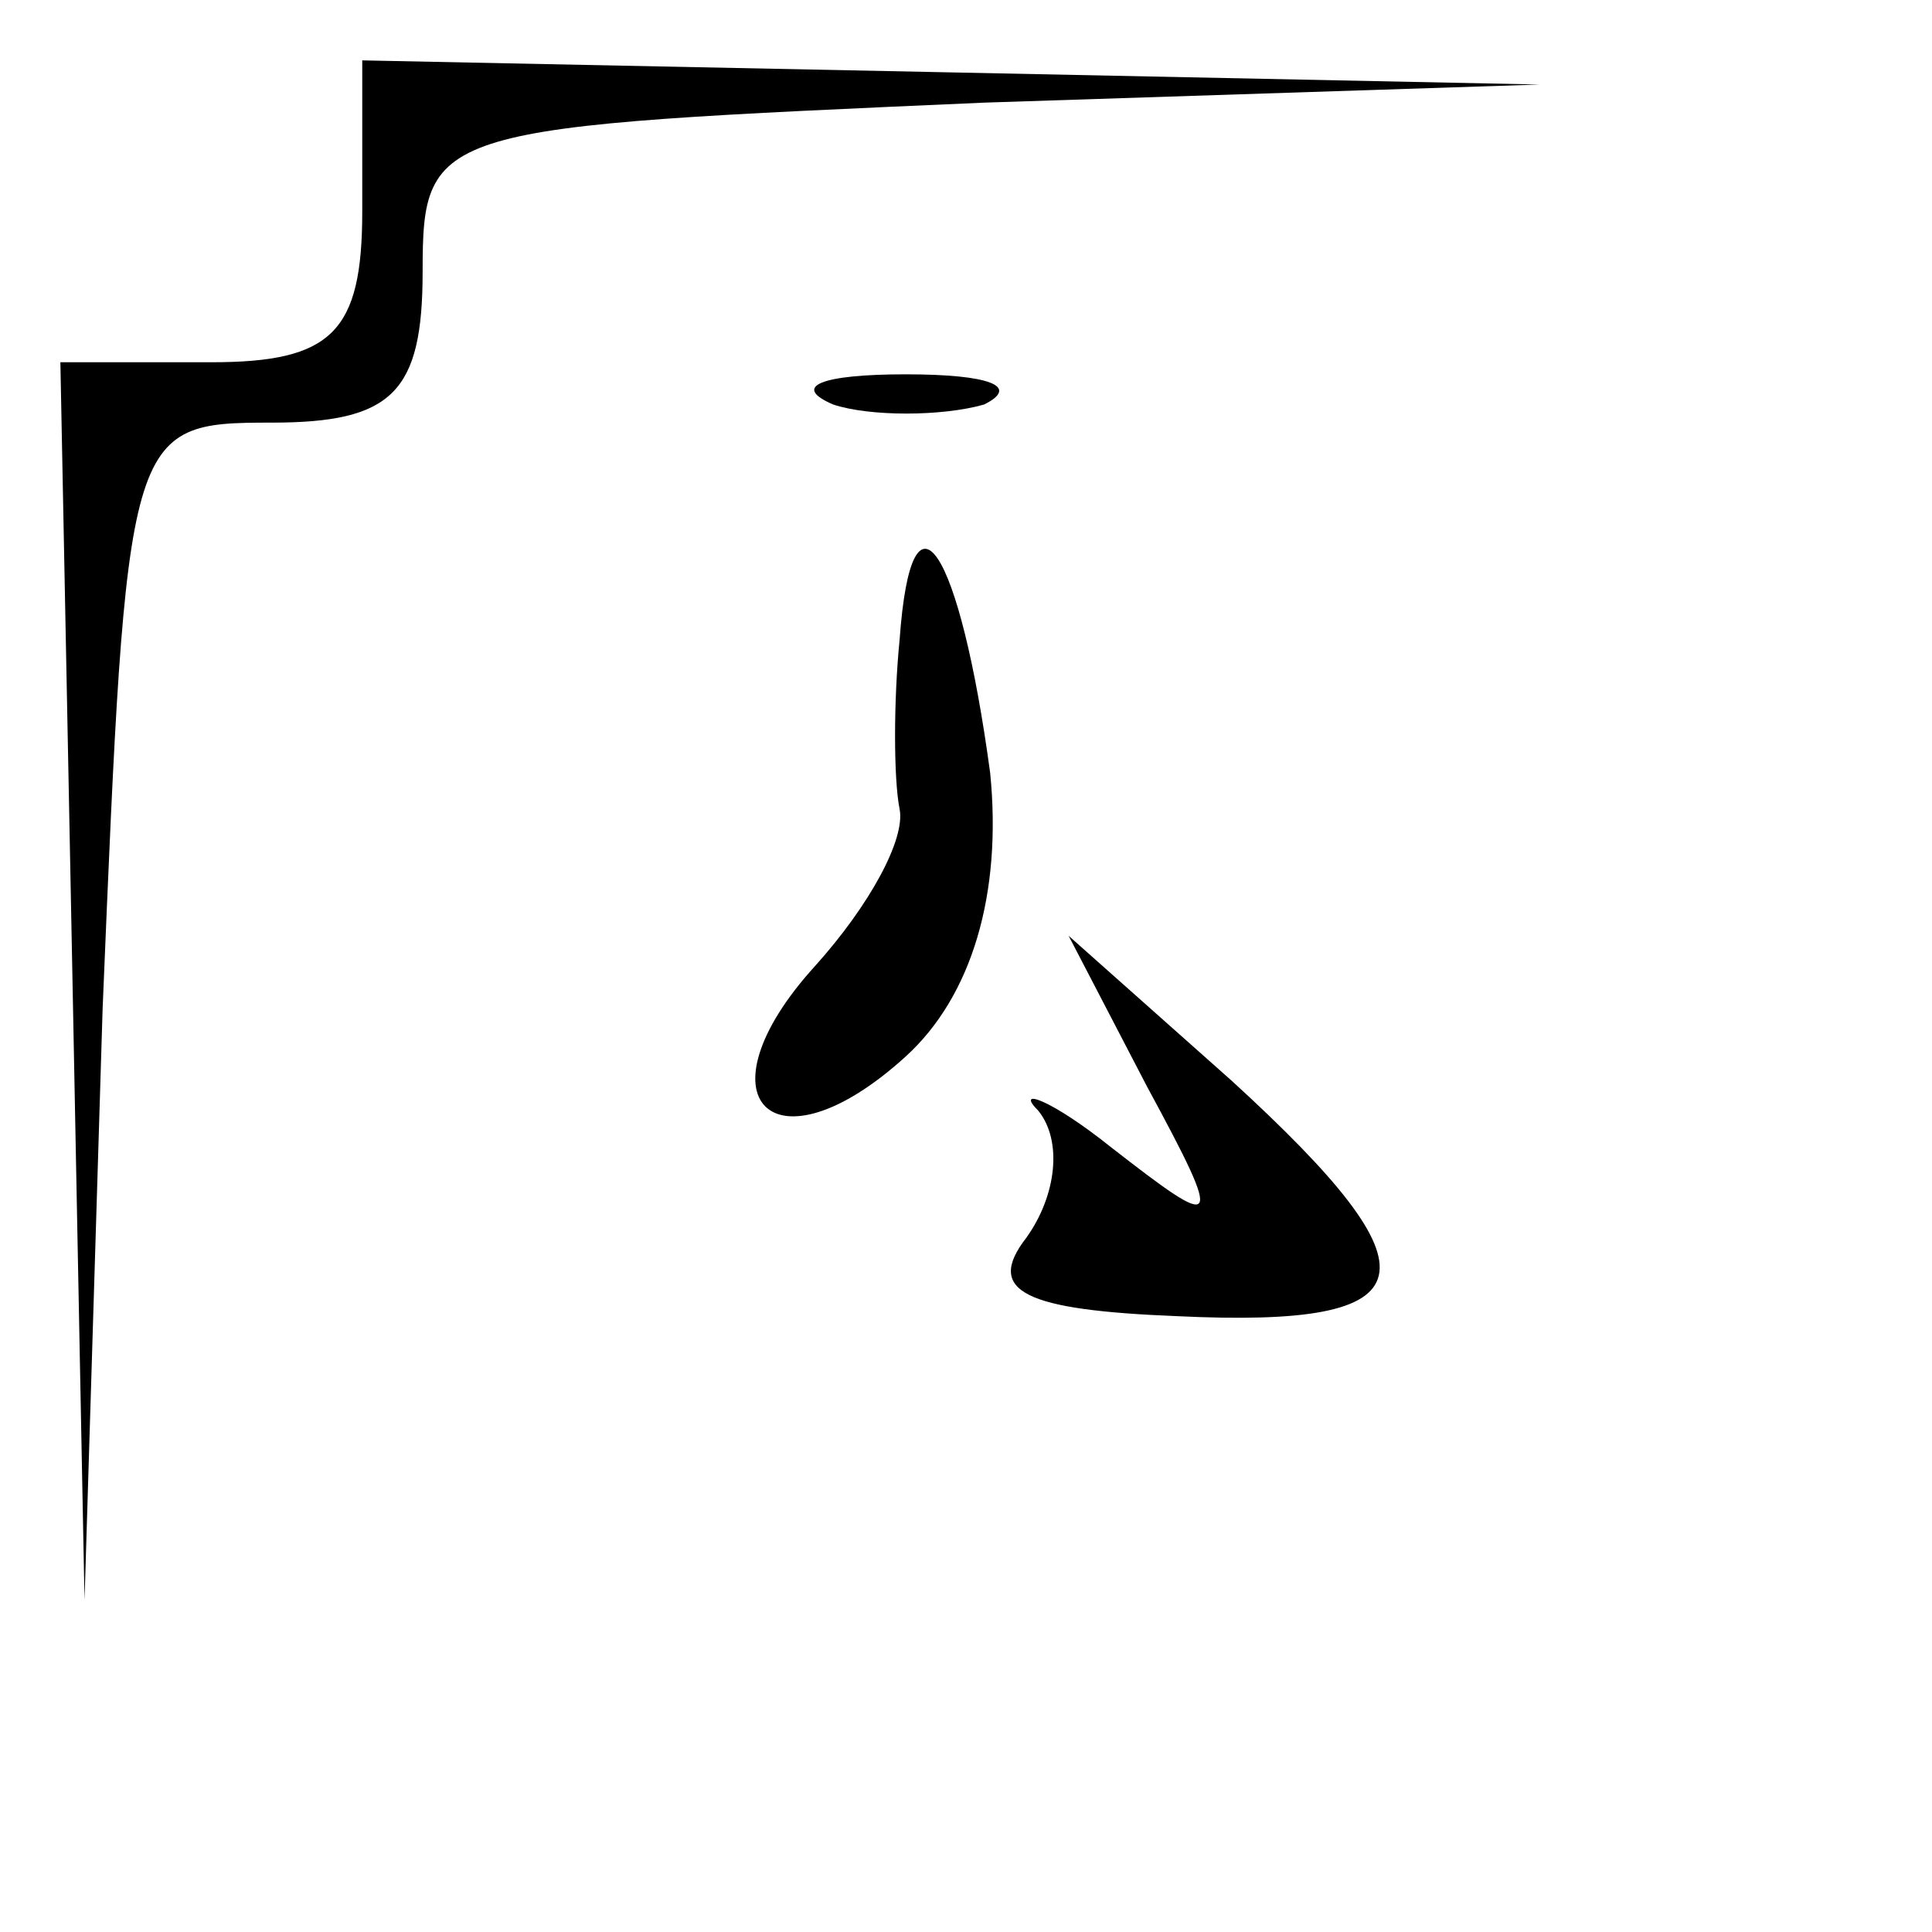 <?xml version="1.0" standalone="no"?>
<!DOCTYPE svg PUBLIC "-//W3C//DTD SVG 20010904//EN"
 "http://www.w3.org/TR/2001/REC-SVG-20010904/DTD/svg10.dtd">
<svg version="1.0" xmlns="http://www.w3.org/2000/svg"
 width="32pt" height="32pt" viewBox="0 0 32 32"
 preserveAspectRatio="xMidYMid meet">
<g transform="translate(0,32) scale(0.1,-0.1)"
fill="#000000" stroke="none">
<path fill="#000000" stroke="none" d="M60 285 c0 -20 -5 -25 -25 -25 l-25 0
2 -102 2 -103 3 98 c4 96 4 97 28 97 20 0 25 5 25 25 0 24 2 24 93 28 l92 3
-97 2 -98 2 0 -25z"/>
<path fill="#000000" stroke="none" d="M138 253 c6 -2 18 -2 25 0 6 3 1 5 -13
5 -14 0 -19 -2 -12 -5z"/>
<path fill="#000000" stroke="none" d="M149 214 c-1 -10 -1 -23 0 -28 1 -5 -5
-16 -14 -26 -20 -22 -7 -35 15 -15 11 10 16 27 14 47 -5 37 -13 50 -15 22z"/>
<path fill="#000000" stroke="none" d="M190 140 c13 -24 12 -24 -6 -10 -10 8
-16 10 -12 6 4 -5 3 -14 -2 -21 -7 -9 0 -12 25 -13 42 -2 44 7 9 39 l-27 24
13 -25z"/>
</g>
</svg>
